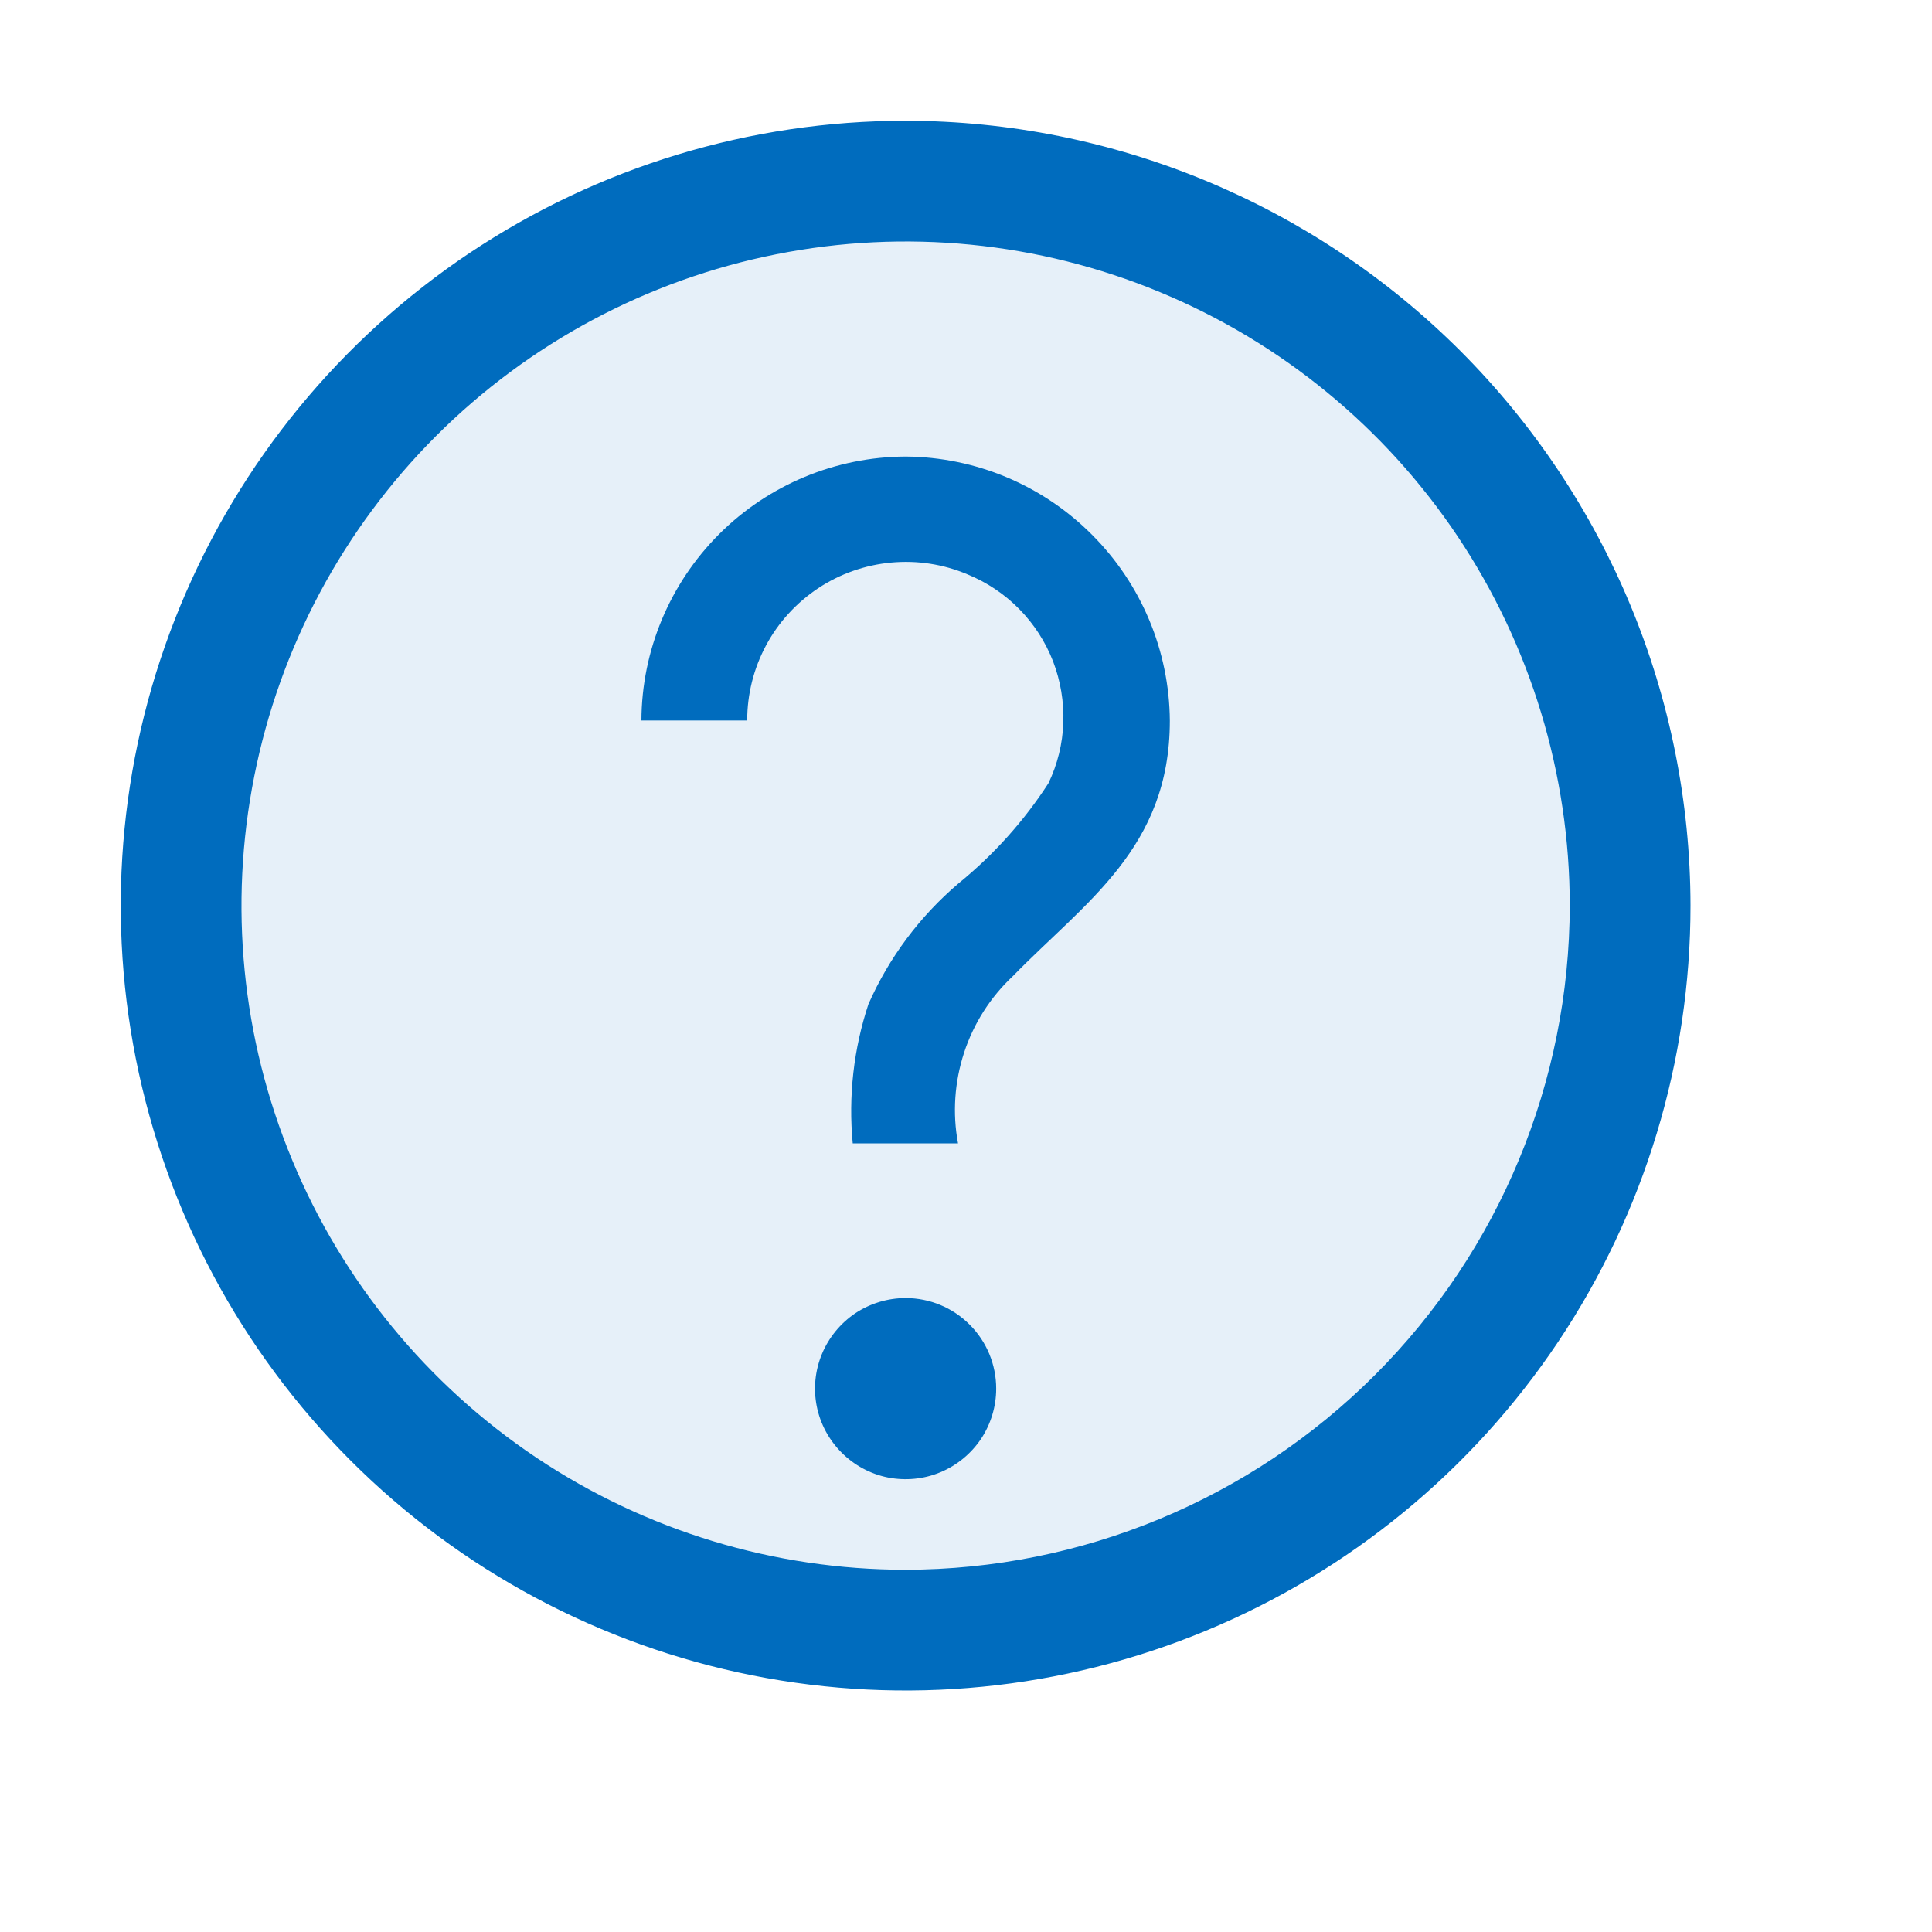 <svg viewBox="0 0 16 16" fill="none" xmlns="http://www.w3.org/2000/svg">
  <path opacity="0.1" d="M13.5 7.5C13.5 8.687 13.148 9.847 12.489 10.833C11.829 11.82 10.893 12.589 9.796 13.043C8.7 13.497 7.493 13.616 6.329 13.385C5.166 13.153 4.096 12.582 3.257 11.743C2.418 10.903 1.847 9.834 1.615 8.671C1.384 7.507 1.503 6.3 1.957 5.204C2.411 4.108 3.18 3.17 4.167 2.511C5.153 1.852 6.313 1.5 7.5 1.5C9.091 1.5 10.617 2.132 11.743 3.257C12.868 4.383 13.5 5.909 13.5 7.5Z" fill="#006CBE" />
  <path d="M7.5 1C6.214 1 4.958 1.381 3.889 2.095C2.82 2.81 1.987 3.825 1.495 5.013C1.003 6.2 0.874 7.507 1.125 8.768C1.376 10.029 1.995 11.187 2.904 12.096C3.813 13.005 4.971 13.624 6.232 13.875C7.493 14.126 8.8 13.997 9.987 13.505C11.175 13.013 12.19 12.18 12.905 11.111C13.619 10.042 14 8.786 14 7.5C13.998 5.777 13.312 4.125 12.094 2.906C10.875 1.688 9.223 1.002 7.5 1V1ZM7.5 13C6.412 13 5.349 12.677 4.444 12.073C3.54 11.469 2.835 10.61 2.419 9.605C2.002 8.6 1.893 7.494 2.106 6.427C2.318 5.36 2.842 4.38 3.611 3.611C4.38 2.842 5.36 2.318 6.427 2.106C7.494 1.893 8.6 2.002 9.605 2.419C10.61 2.835 11.469 3.54 12.073 4.444C12.677 5.349 13 6.412 13 7.5C12.998 8.958 12.418 10.356 11.387 11.387C10.356 12.418 8.958 12.998 7.5 13V13Z" fill="#006CBE" />
  <path d="M7.5 3.781C8.079 3.785 8.633 4.017 9.042 4.427C9.452 4.836 9.684 5.39 9.688 5.969C9.688 7.023 8.988 7.469 8.388 8.084C8.202 8.258 8.063 8.476 7.984 8.718C7.905 8.96 7.887 9.219 7.934 9.469H7.062C7.025 9.08 7.069 8.687 7.192 8.316C7.362 7.931 7.617 7.589 7.938 7.316C8.228 7.08 8.48 6.8 8.683 6.486C8.758 6.329 8.8 6.159 8.806 5.985C8.812 5.812 8.783 5.639 8.721 5.477C8.658 5.315 8.563 5.168 8.441 5.044C8.319 4.92 8.174 4.823 8.013 4.757C7.813 4.672 7.596 4.639 7.38 4.659C7.164 4.679 6.956 4.752 6.775 4.872C6.595 4.992 6.446 5.154 6.344 5.345C6.241 5.537 6.188 5.75 6.188 5.967H5.312C5.314 5.388 5.546 4.833 5.956 4.423C6.365 4.014 6.921 3.783 7.5 3.781V3.781ZM8.25 11.5C8.25 11.648 8.206 11.793 8.124 11.917C8.041 12.04 7.924 12.136 7.787 12.193C7.65 12.25 7.499 12.264 7.354 12.236C7.208 12.207 7.075 12.135 6.97 12.03C6.865 11.925 6.793 11.792 6.764 11.646C6.735 11.501 6.75 11.35 6.807 11.213C6.864 11.076 6.96 10.959 7.083 10.876C7.207 10.794 7.352 10.75 7.5 10.75C7.699 10.75 7.89 10.829 8.03 10.97C8.171 11.11 8.25 11.301 8.25 11.5Z" fill="#006CBE" />
</svg>
